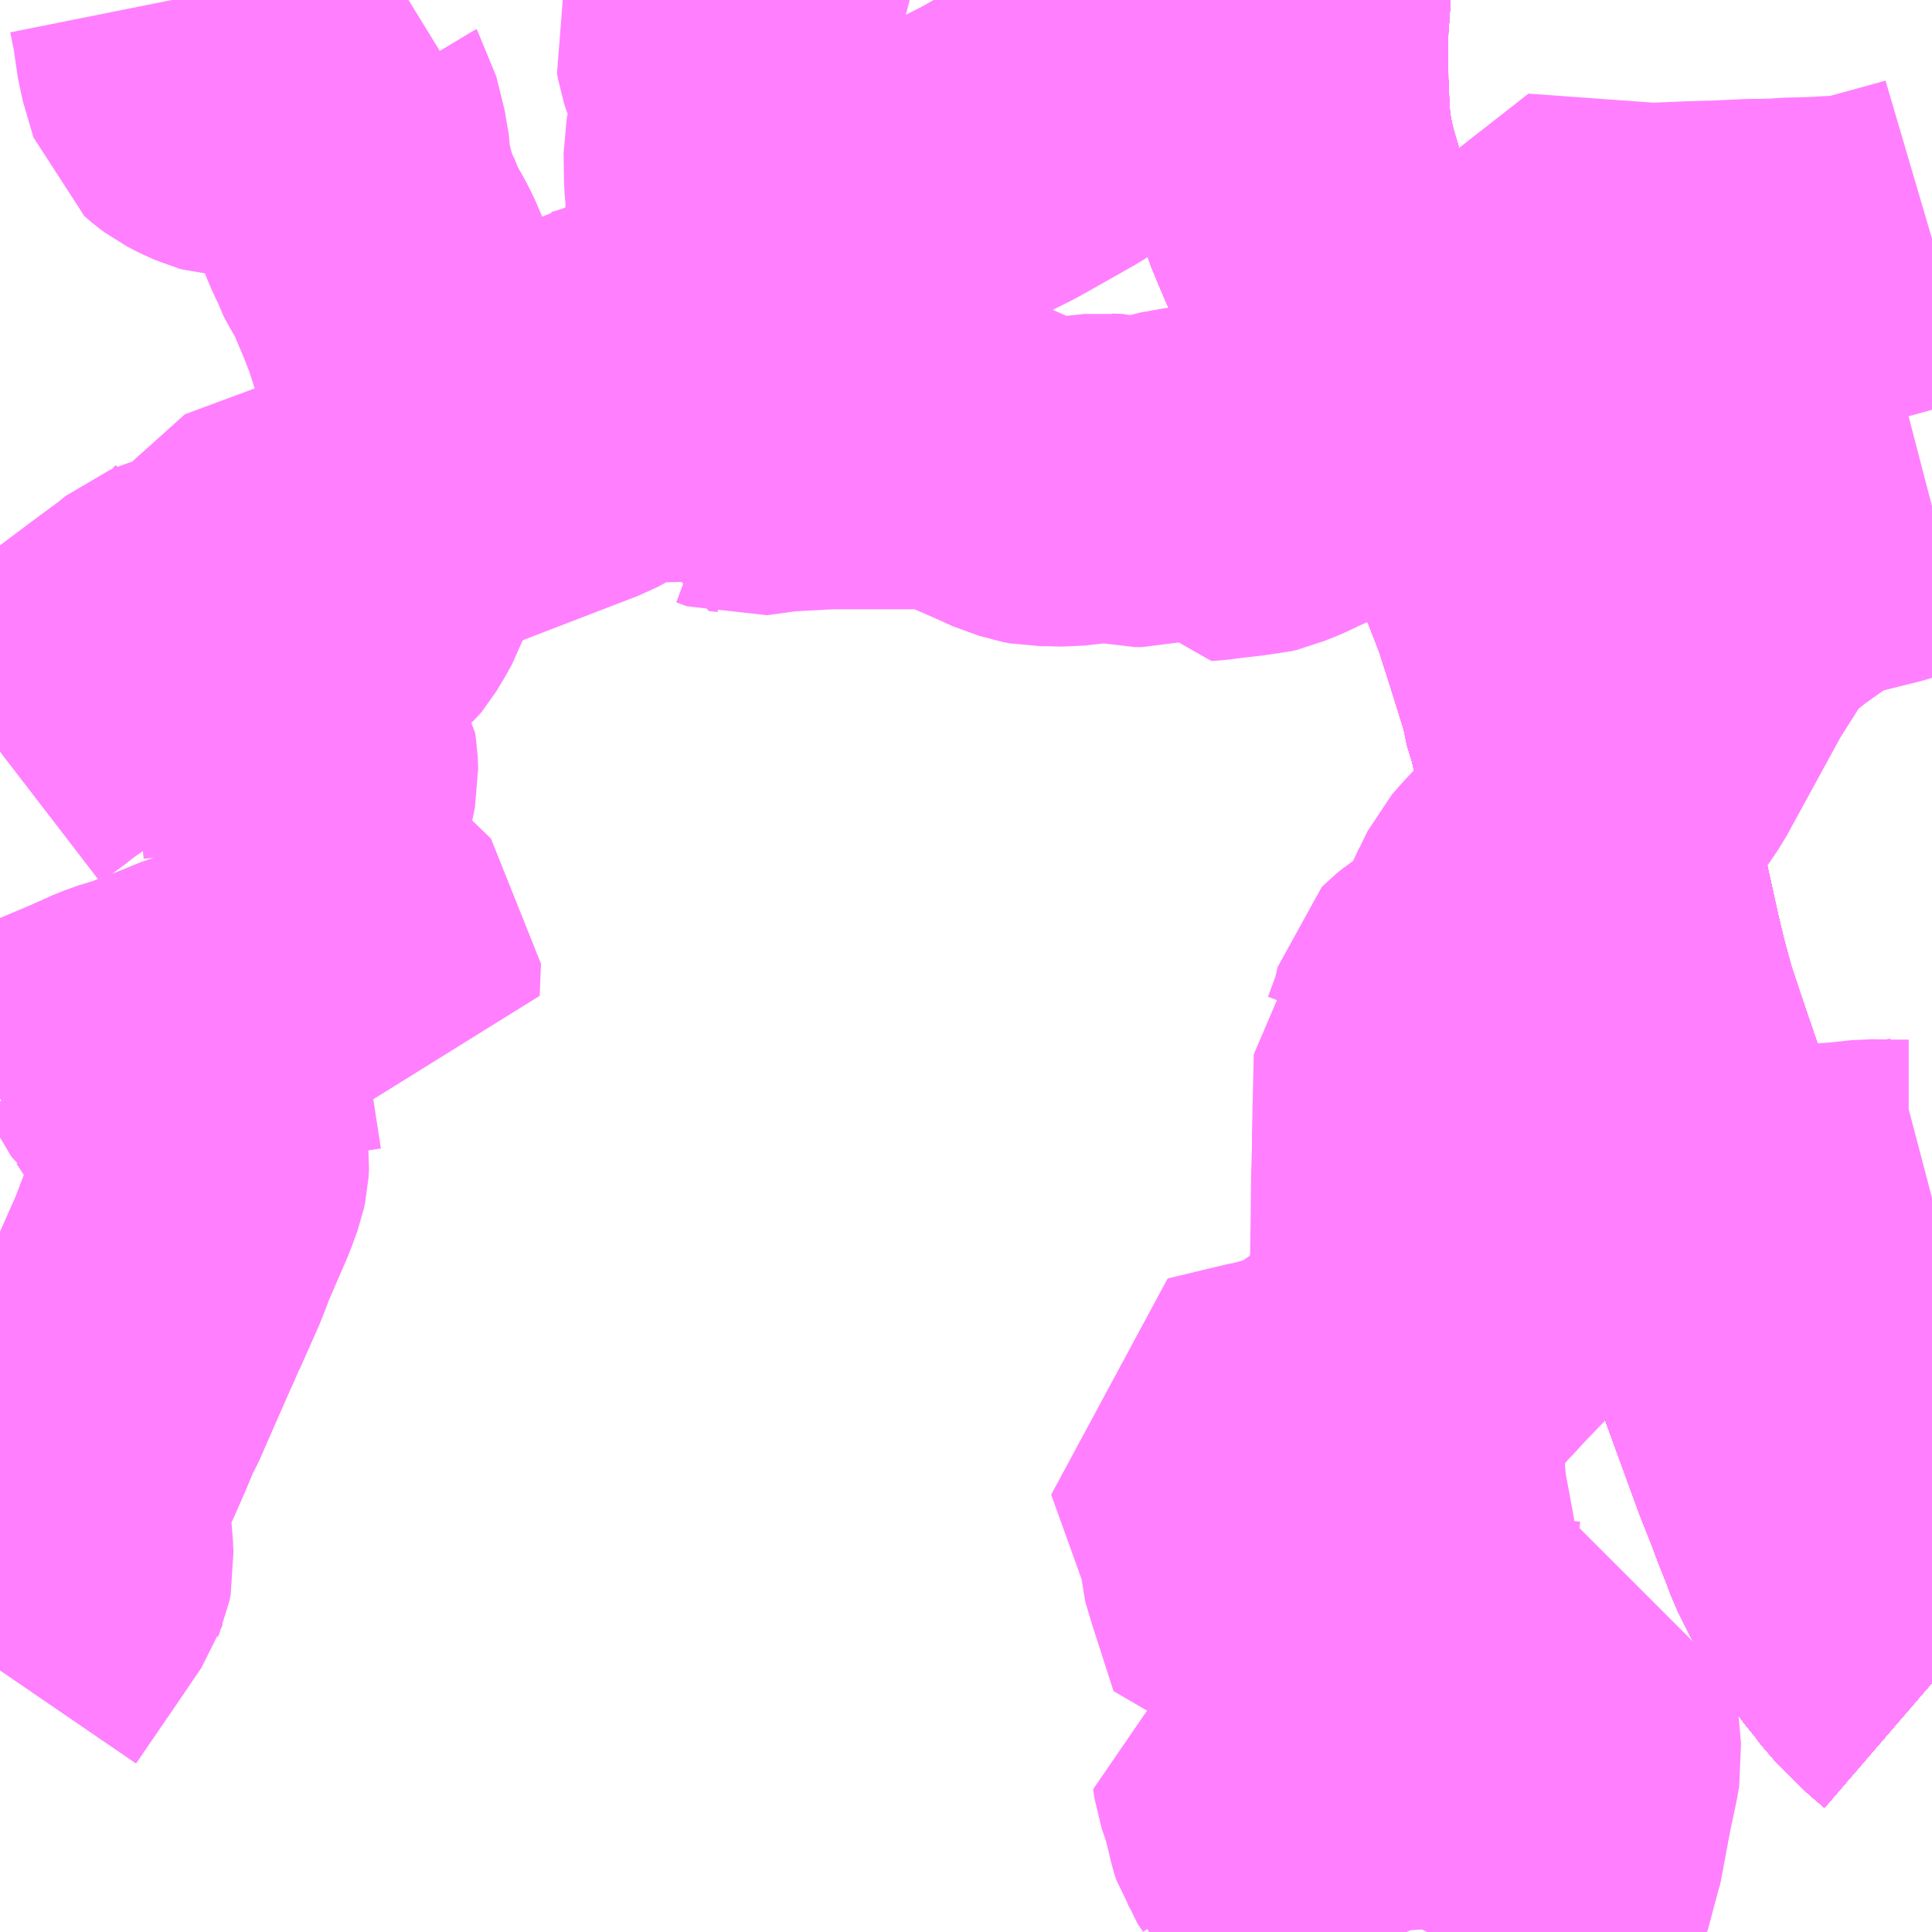 <?xml version="1.0" encoding="UTF-8"?>
<svg  xmlns="http://www.w3.org/2000/svg" xmlns:xlink="http://www.w3.org/1999/xlink" xmlns:go="http://purl.org/svgmap/profile" property="N07_001,N07_002,N07_003,N07_004,N07_005,N07_006,N07_007" viewBox="13790.039 -3621.094 4.395 4.395" go:dataArea="13790.0390625 -3621.09375 4.39453125 4.39453125" >
<globalCoordinateSystem srsName="http://purl.org/crs/84" transform="matrix(100.0,0.0,0.0,-100.0,0.0,0.0)" />
<defs>
 <g id="p0" >
  <circle cx="0.0" cy="0.0" r="3" stroke="green" stroke-width="0.75" vector-effect="non-scaling-stroke" />
 </g>
</defs>
<g fill="none" fill-rule="evenodd" stroke="#FF00FF" stroke-width="0.75" opacity="0.5" vector-effect="non-scaling-stroke" stroke-linejoin="bevel" >
<path content="1,京王バス南（株）,新宿～白馬線,2.0,2.0,2.0," xlink:title="1" d="M13794.434,-3617.266L13794.398,-3617.297L13794.346,-3617.349L13794.329,-3617.372L13794.299,-3617.409L13794.269,-3617.452L13794.245,-3617.492L13794.218,-3617.543L13794.191,-3617.597L13794.182,-3617.622L13794.161,-3617.674L13794.146,-3617.715L13794.12,-3617.784L13794.049,-3617.975L13793.984,-3618.152L13793.923,-3618.32L13793.859,-3618.492L13793.833,-3618.559L13793.826,-3618.579L13793.81,-3618.623L13793.81,-3618.624L13793.781,-3618.709L13793.755,-3618.788L13793.734,-3618.864L13793.719,-3618.927L13793.693,-3619.045L13793.684,-3619.092L13793.677,-3619.144L13793.672,-3619.177L13793.667,-3619.206L13793.662,-3619.237L13793.652,-3619.3L13793.635,-3619.375L13793.621,-3619.423L13793.618,-3619.442L13793.614,-3619.457L13793.607,-3619.474L13793.596,-3619.528L13793.575,-3619.595L13793.556,-3619.656L13793.53,-3619.737L13793.507,-3619.796L13793.478,-3619.872L13793.453,-3619.929L13793.423,-3619.991L13793.391,-3620.054L13793.371,-3620.091L13793.347,-3620.126L13793.311,-3620.178L13793.278,-3620.225L13793.234,-3620.281L13793.23,-3620.286L13793.192,-3620.33L13793.163,-3620.366L13793.123,-3620.415L13793.089,-3620.462L13793.069,-3620.496L13793.051,-3620.524L13793.038,-3620.551L13793.02,-3620.593L13793.004,-3620.632L13792.983,-3620.703L13792.981,-3620.711L13792.971,-3620.755L13792.966,-3620.791L13792.962,-3620.831L13792.958,-3620.938L13792.958,-3621.015L13792.963,-3621.09L13792.963,-3621.094"/>
<path content="1,京王バス南（株）,新宿～飛騨高山線,3.0,3.0,3.0," xlink:title="1" d="M13794.434,-3617.266L13794.398,-3617.297L13794.346,-3617.349L13794.329,-3617.372L13794.299,-3617.409L13794.269,-3617.452L13794.245,-3617.492L13794.218,-3617.543L13794.191,-3617.597L13794.182,-3617.622L13794.161,-3617.674L13794.146,-3617.715L13794.12,-3617.784L13794.049,-3617.975L13793.984,-3618.152L13793.923,-3618.32L13793.859,-3618.492L13793.833,-3618.559L13793.826,-3618.579L13793.81,-3618.623L13793.81,-3618.624L13793.781,-3618.709L13793.755,-3618.788L13793.734,-3618.864L13793.719,-3618.927L13793.693,-3619.045L13793.684,-3619.092L13793.677,-3619.144L13793.672,-3619.177L13793.667,-3619.206L13793.662,-3619.237L13793.652,-3619.3L13793.635,-3619.375L13793.621,-3619.423L13793.618,-3619.442L13793.614,-3619.457L13793.607,-3619.474L13793.596,-3619.528L13793.575,-3619.595L13793.556,-3619.656L13793.53,-3619.737L13793.507,-3619.796L13793.478,-3619.872L13793.453,-3619.929L13793.423,-3619.991L13793.391,-3620.054L13793.371,-3620.091L13793.347,-3620.126L13793.311,-3620.178L13793.278,-3620.225L13793.234,-3620.281L13793.23,-3620.286L13793.192,-3620.33L13793.163,-3620.366L13793.123,-3620.415L13793.089,-3620.462L13793.069,-3620.496L13793.051,-3620.524L13793.038,-3620.551L13793.02,-3620.593L13793.004,-3620.632L13792.983,-3620.703L13792.981,-3620.711L13792.971,-3620.755L13792.966,-3620.791L13792.962,-3620.831L13792.958,-3620.938L13792.958,-3621.015L13792.963,-3621.09L13792.963,-3621.094"/>
<path content="1,信南交通（株）,長野線,9.0,9.0,9.0," xlink:title="1" d="M13792.963,-3621.094L13792.963,-3621.09L13792.957,-3621.015L13792.957,-3620.938L13792.962,-3620.83L13792.965,-3620.791L13792.971,-3620.755L13792.981,-3620.71L13792.983,-3620.703L13793.004,-3620.632L13793.02,-3620.593L13793.038,-3620.551L13793.051,-3620.523L13793.069,-3620.496L13793.089,-3620.462L13793.123,-3620.415L13793.163,-3620.366L13793.192,-3620.33L13793.23,-3620.286L13793.234,-3620.281L13793.278,-3620.225L13793.312,-3620.178L13793.347,-3620.126L13793.371,-3620.091L13793.391,-3620.054L13793.423,-3619.991L13793.453,-3619.929L13793.478,-3619.871L13793.507,-3619.796L13793.53,-3619.737L13793.556,-3619.656L13793.575,-3619.595L13793.596,-3619.528L13793.607,-3619.474L13793.614,-3619.457L13793.618,-3619.442L13793.621,-3619.423L13793.635,-3619.374L13793.652,-3619.299L13793.662,-3619.237L13793.667,-3619.206L13793.672,-3619.177L13793.677,-3619.144L13793.684,-3619.092L13793.693,-3619.044L13793.719,-3618.927L13793.734,-3618.864L13793.755,-3618.787L13793.781,-3618.709L13793.81,-3618.624L13793.81,-3618.623L13793.826,-3618.579L13793.833,-3618.559L13793.859,-3618.492L13793.923,-3618.32L13793.984,-3618.151L13794.049,-3617.975L13794.119,-3617.783L13794.146,-3617.715L13794.161,-3617.675L13794.182,-3617.622L13794.191,-3617.597L13794.218,-3617.543L13794.245,-3617.492L13794.269,-3617.452L13794.299,-3617.409L13794.329,-3617.372L13794.346,-3617.349L13794.398,-3617.297L13794.434,-3617.266"/>
<path content="1,千曲バス（株）,軽井沢・佐久・小諸・上田～京都・大阪,1.0,1.0,1.0," xlink:title="1" d="M13794.434,-3617.266L13794.398,-3617.297L13794.346,-3617.349L13794.329,-3617.372L13794.299,-3617.409L13794.269,-3617.452L13794.245,-3617.492L13794.218,-3617.543L13794.191,-3617.597L13794.182,-3617.622L13794.161,-3617.675L13794.146,-3617.715L13794.119,-3617.783L13794.049,-3617.975L13793.984,-3618.151L13793.923,-3618.32L13793.859,-3618.492L13793.833,-3618.559L13793.826,-3618.579L13793.81,-3618.623L13793.81,-3618.624L13793.781,-3618.709L13793.755,-3618.787L13793.734,-3618.864L13793.719,-3618.927L13793.693,-3619.044L13793.684,-3619.092L13793.677,-3619.144L13793.672,-3619.177L13793.667,-3619.206L13793.662,-3619.237L13793.652,-3619.299L13793.635,-3619.374L13793.621,-3619.423L13793.618,-3619.442L13793.614,-3619.457L13793.607,-3619.474L13793.596,-3619.528L13793.575,-3619.595L13793.556,-3619.656L13793.53,-3619.737L13793.507,-3619.796L13793.478,-3619.871L13793.453,-3619.929L13793.423,-3619.991L13793.391,-3620.054L13793.371,-3620.091L13793.347,-3620.126L13793.312,-3620.178L13793.278,-3620.225L13793.234,-3620.281L13793.23,-3620.286L13793.192,-3620.33L13793.163,-3620.366L13793.123,-3620.415L13793.089,-3620.462L13793.069,-3620.496L13793.051,-3620.523L13793.038,-3620.551L13793.02,-3620.593L13793.004,-3620.632L13792.983,-3620.703L13792.981,-3620.71L13792.971,-3620.755L13792.965,-3620.791L13792.962,-3620.83L13792.957,-3620.938L13792.957,-3621.015L13792.963,-3621.09L13792.963,-3621.094"/>
<path content="1,南海バス（株）,大阪（なんば）・京都⇔長野・湯田中（志賀）,1.0,1.0,1.0," xlink:title="1" d="M13794.434,-3617.266L13794.398,-3617.297L13794.346,-3617.349L13794.329,-3617.372L13794.299,-3617.409L13794.269,-3617.452L13794.245,-3617.492L13794.218,-3617.543L13794.191,-3617.597L13794.182,-3617.622L13794.161,-3617.675L13794.146,-3617.715L13794.119,-3617.783L13794.049,-3617.975L13793.984,-3618.151L13793.923,-3618.32L13793.859,-3618.492L13793.833,-3618.559L13793.826,-3618.579L13793.81,-3618.623L13793.81,-3618.624L13793.781,-3618.709L13793.755,-3618.787L13793.734,-3618.864L13793.719,-3618.927L13793.693,-3619.044L13793.684,-3619.092L13793.677,-3619.144L13793.672,-3619.177L13793.667,-3619.206L13793.662,-3619.237L13793.652,-3619.299L13793.635,-3619.374L13793.621,-3619.423L13793.618,-3619.442L13793.614,-3619.457L13793.607,-3619.474L13793.596,-3619.528L13793.575,-3619.595L13793.556,-3619.656L13793.53,-3619.737L13793.507,-3619.796L13793.478,-3619.871L13793.453,-3619.929L13793.423,-3619.991L13793.391,-3620.054L13793.371,-3620.091L13793.347,-3620.126L13793.312,-3620.178L13793.278,-3620.225L13793.234,-3620.281L13793.23,-3620.286L13793.192,-3620.33L13793.163,-3620.366L13793.123,-3620.415L13793.089,-3620.462L13793.069,-3620.496L13793.051,-3620.523L13793.038,-3620.551L13793.02,-3620.593L13793.004,-3620.632L13792.983,-3620.703L13792.981,-3620.71L13792.971,-3620.755L13792.965,-3620.791L13792.962,-3620.83L13792.957,-3620.938L13792.957,-3621.015L13792.963,-3621.09L13792.963,-3621.094"/>
<path content="1,名鉄バス（株）,名古屋～新潟,2.0,2.0,2.0," xlink:title="1" d="M13794.434,-3617.266L13794.398,-3617.297L13794.346,-3617.349L13794.329,-3617.372L13794.299,-3617.409L13794.269,-3617.452L13794.245,-3617.492L13794.218,-3617.543L13794.191,-3617.597L13794.182,-3617.622L13794.161,-3617.675L13794.146,-3617.715L13794.119,-3617.783L13794.049,-3617.975L13793.984,-3618.151L13793.923,-3618.32L13793.859,-3618.492L13793.833,-3618.559L13793.826,-3618.579L13793.81,-3618.623L13793.81,-3618.624L13793.781,-3618.709L13793.755,-3618.787L13793.734,-3618.864L13793.719,-3618.927L13793.693,-3619.044L13793.684,-3619.092L13793.677,-3619.144L13793.672,-3619.177L13793.667,-3619.206L13793.662,-3619.237L13793.652,-3619.299L13793.635,-3619.374L13793.621,-3619.423L13793.618,-3619.442L13793.614,-3619.457L13793.607,-3619.474L13793.596,-3619.528L13793.575,-3619.595L13793.556,-3619.656L13793.53,-3619.737L13793.507,-3619.796L13793.478,-3619.871L13793.453,-3619.929L13793.423,-3619.991L13793.391,-3620.054L13793.371,-3620.091L13793.347,-3620.126L13793.312,-3620.178L13793.278,-3620.225L13793.234,-3620.281L13793.23,-3620.286L13793.192,-3620.33L13793.163,-3620.366L13793.123,-3620.415L13793.089,-3620.462L13793.069,-3620.496L13793.051,-3620.523L13793.038,-3620.551L13793.02,-3620.593L13793.004,-3620.632L13792.983,-3620.703L13792.981,-3620.71L13792.971,-3620.755L13792.965,-3620.791L13792.962,-3620.83L13792.957,-3620.938L13792.957,-3621.015L13792.963,-3621.09L13792.963,-3621.094"/>
<path content="1,名鉄バス（株）,名古屋～松本,6.0,6.0,6.0," xlink:title="1" d="M13794.434,-3617.266L13794.398,-3617.297L13794.346,-3617.349L13794.329,-3617.372L13794.299,-3617.409L13794.269,-3617.452L13794.245,-3617.492L13794.218,-3617.543L13794.191,-3617.597L13794.182,-3617.622L13794.161,-3617.675L13794.146,-3617.715L13794.119,-3617.783L13794.049,-3617.975L13793.984,-3618.151L13793.923,-3618.32L13793.859,-3618.492L13793.833,-3618.559L13793.826,-3618.579L13793.81,-3618.623L13793.81,-3618.624L13793.781,-3618.709L13793.755,-3618.787L13793.734,-3618.864L13793.719,-3618.927L13793.693,-3619.044L13793.684,-3619.092L13793.677,-3619.144L13793.672,-3619.177L13793.667,-3619.206L13793.662,-3619.237L13793.652,-3619.299L13793.635,-3619.374L13793.621,-3619.423L13793.618,-3619.442L13793.614,-3619.457L13793.607,-3619.474L13793.596,-3619.528L13793.575,-3619.595L13793.556,-3619.656L13793.53,-3619.737L13793.507,-3619.796L13793.478,-3619.871L13793.453,-3619.929L13793.423,-3619.991L13793.391,-3620.054L13793.371,-3620.091L13793.347,-3620.126L13793.312,-3620.178L13793.278,-3620.225L13793.234,-3620.281L13793.23,-3620.286L13793.192,-3620.33L13793.163,-3620.366L13793.123,-3620.415L13793.089,-3620.462L13793.069,-3620.496L13793.051,-3620.523L13793.038,-3620.551L13793.02,-3620.593L13793.004,-3620.632L13792.983,-3620.703L13792.981,-3620.71L13792.971,-3620.755L13792.965,-3620.791L13792.962,-3620.83L13792.957,-3620.938L13792.957,-3621.015L13792.963,-3621.09L13792.963,-3621.094"/>
<path content="1,名鉄バス（株）,名古屋～長野,4.0,4.0,4.0," xlink:title="1" d="M13794.434,-3617.266L13794.398,-3617.297L13794.346,-3617.349L13794.329,-3617.372L13794.299,-3617.409L13794.269,-3617.452L13794.245,-3617.492L13794.218,-3617.543L13794.191,-3617.597L13794.182,-3617.622L13794.161,-3617.675L13794.146,-3617.715L13794.119,-3617.783L13794.049,-3617.975L13793.984,-3618.151L13793.923,-3618.32L13793.859,-3618.492L13793.833,-3618.559L13793.826,-3618.579L13793.81,-3618.623L13793.81,-3618.624L13793.781,-3618.709L13793.755,-3618.787L13793.734,-3618.864L13793.719,-3618.927L13793.693,-3619.044L13793.684,-3619.092L13793.677,-3619.144L13793.672,-3619.177L13793.667,-3619.206L13793.662,-3619.237L13793.652,-3619.299L13793.635,-3619.374L13793.621,-3619.423L13793.618,-3619.442L13793.614,-3619.457L13793.607,-3619.474L13793.596,-3619.528L13793.575,-3619.595L13793.556,-3619.656L13793.53,-3619.737L13793.507,-3619.796L13793.478,-3619.871L13793.453,-3619.929L13793.423,-3619.991L13793.391,-3620.054L13793.371,-3620.091L13793.347,-3620.126L13793.312,-3620.178L13793.278,-3620.225L13793.234,-3620.281L13793.23,-3620.286L13793.192,-3620.33L13793.163,-3620.366L13793.123,-3620.415L13793.089,-3620.462L13793.069,-3620.496L13793.051,-3620.523L13793.038,-3620.551L13793.02,-3620.593L13793.004,-3620.632L13792.983,-3620.703L13792.981,-3620.71L13792.971,-3620.755L13792.965,-3620.791L13792.962,-3620.83L13792.957,-3620.938L13792.957,-3621.015L13792.963,-3621.09L13792.963,-3621.094"/>
<path content="1,川中島バス（株）,特急みすずハイウェイバス,8.0,8.0,8.0," xlink:title="1" d="M13792.963,-3621.094L13792.963,-3621.09L13792.957,-3621.015L13792.957,-3620.938L13792.962,-3620.83L13792.965,-3620.791L13792.971,-3620.755L13792.981,-3620.71L13792.983,-3620.703L13793.004,-3620.632L13793.02,-3620.593L13793.038,-3620.551L13793.051,-3620.523L13793.069,-3620.496L13793.089,-3620.462L13793.123,-3620.415L13793.163,-3620.366L13793.192,-3620.33L13793.23,-3620.286L13793.234,-3620.281L13793.278,-3620.225L13793.312,-3620.178L13793.347,-3620.126L13793.371,-3620.091L13793.391,-3620.054L13793.423,-3619.991L13793.453,-3619.929L13793.478,-3619.871L13793.507,-3619.796L13793.53,-3619.737L13793.556,-3619.656L13793.575,-3619.595L13793.596,-3619.528L13793.607,-3619.474L13793.614,-3619.457L13793.618,-3619.442L13793.621,-3619.423L13793.635,-3619.374L13793.652,-3619.299L13793.662,-3619.237L13793.667,-3619.206L13793.672,-3619.177L13793.677,-3619.144L13793.684,-3619.092L13793.693,-3619.044L13793.719,-3618.927L13793.734,-3618.864L13793.755,-3618.787L13793.781,-3618.709L13793.81,-3618.624L13793.81,-3618.623L13793.826,-3618.579L13793.833,-3618.559L13793.859,-3618.492L13793.923,-3618.32L13793.984,-3618.151L13794.049,-3617.975L13794.119,-3617.783L13794.146,-3617.715L13794.161,-3617.675L13794.182,-3617.622L13794.191,-3617.597L13794.218,-3617.543L13794.245,-3617.492L13794.269,-3617.452L13794.299,-3617.409L13794.329,-3617.372L13794.346,-3617.349L13794.398,-3617.297L13794.434,-3617.266"/>
<path content="1,川中島バス（株）,特急白馬～新宿線,2.0,2.0,2.0," xlink:title="1" d="M13792.963,-3621.094L13792.963,-3621.09L13792.957,-3621.015L13792.957,-3620.938L13792.962,-3620.83L13792.965,-3620.791L13792.971,-3620.755L13792.981,-3620.71L13792.983,-3620.703L13793.004,-3620.632L13793.02,-3620.593L13793.038,-3620.551L13793.051,-3620.523L13793.069,-3620.496L13793.089,-3620.462L13793.123,-3620.415L13793.163,-3620.366L13793.192,-3620.33L13793.23,-3620.286L13793.234,-3620.281L13793.278,-3620.225L13793.312,-3620.178L13793.347,-3620.126L13793.371,-3620.091L13793.391,-3620.054L13793.423,-3619.991L13793.453,-3619.929L13793.478,-3619.871L13793.507,-3619.796L13793.53,-3619.737L13793.556,-3619.656L13793.575,-3619.595L13793.596,-3619.528L13793.607,-3619.474L13793.614,-3619.457L13793.618,-3619.442L13793.621,-3619.423L13793.635,-3619.374L13793.652,-3619.299L13793.662,-3619.237L13793.667,-3619.206L13793.672,-3619.177L13793.677,-3619.144L13793.684,-3619.092L13793.693,-3619.044L13793.719,-3618.927L13793.734,-3618.864L13793.755,-3618.787L13793.781,-3618.709L13793.81,-3618.624L13793.81,-3618.623L13793.826,-3618.579L13793.833,-3618.559L13793.859,-3618.492L13793.923,-3618.32L13793.984,-3618.151L13794.049,-3617.975L13794.119,-3617.783L13794.146,-3617.715L13794.161,-3617.675L13794.182,-3617.622L13794.191,-3617.597L13794.218,-3617.543L13794.245,-3617.492L13794.269,-3617.452L13794.299,-3617.409L13794.329,-3617.372L13794.346,-3617.349L13794.398,-3617.297L13794.434,-3617.266"/>
<path content="1,川中島バス（株）,特急長野・松本～名古屋線,2.0,2.0,2.0," xlink:title="1" d="M13794.434,-3617.266L13794.398,-3617.297L13794.346,-3617.349L13794.329,-3617.372L13794.299,-3617.409L13794.269,-3617.452L13794.245,-3617.492L13794.218,-3617.543L13794.191,-3617.597L13794.182,-3617.622L13794.161,-3617.675L13794.146,-3617.715L13794.119,-3617.783L13794.049,-3617.975L13793.984,-3618.151L13793.923,-3618.32L13793.859,-3618.492L13793.833,-3618.559L13793.826,-3618.579L13793.81,-3618.623L13793.81,-3618.624L13793.781,-3618.709L13793.755,-3618.787L13793.734,-3618.864L13793.719,-3618.927L13793.693,-3619.044L13793.684,-3619.092L13793.677,-3619.144L13793.672,-3619.177L13793.667,-3619.206L13793.662,-3619.237L13793.652,-3619.299L13793.635,-3619.374L13793.621,-3619.423L13793.618,-3619.442L13793.614,-3619.457L13793.607,-3619.474L13793.596,-3619.528L13793.575,-3619.595L13793.556,-3619.656L13793.53,-3619.737L13793.507,-3619.796L13793.478,-3619.871L13793.453,-3619.929L13793.423,-3619.991L13793.391,-3620.054L13793.371,-3620.091L13793.347,-3620.126L13793.312,-3620.178L13793.278,-3620.225L13793.234,-3620.281L13793.23,-3620.286L13793.192,-3620.33L13793.163,-3620.366L13793.123,-3620.415L13793.089,-3620.462L13793.069,-3620.496L13793.051,-3620.523L13793.038,-3620.551L13793.02,-3620.593L13793.004,-3620.632L13792.983,-3620.703L13792.981,-3620.71L13792.971,-3620.755L13792.965,-3620.791L13792.962,-3620.83L13792.957,-3620.938L13792.957,-3621.015L13792.963,-3621.09L13792.963,-3621.094"/>
<path content="1,川中島バス（株）,特急長野～京都・大阪線,2.0,2.0,2.0," xlink:title="1" d="M13794.434,-3617.266L13794.398,-3617.297L13794.346,-3617.349L13794.329,-3617.372L13794.299,-3617.409L13794.269,-3617.452L13794.245,-3617.492L13794.218,-3617.543L13794.191,-3617.597L13794.182,-3617.622L13794.161,-3617.675L13794.146,-3617.715L13794.119,-3617.783L13794.049,-3617.975L13793.984,-3618.151L13793.923,-3618.32L13793.859,-3618.492L13793.833,-3618.559L13793.826,-3618.579L13793.81,-3618.623L13793.81,-3618.624L13793.781,-3618.709L13793.755,-3618.787L13793.734,-3618.864L13793.719,-3618.927L13793.693,-3619.044L13793.684,-3619.092L13793.677,-3619.144L13793.672,-3619.177L13793.667,-3619.206L13793.662,-3619.237L13793.652,-3619.299L13793.635,-3619.374L13793.621,-3619.423L13793.618,-3619.442L13793.614,-3619.457L13793.607,-3619.474L13793.596,-3619.528L13793.575,-3619.595L13793.556,-3619.656L13793.53,-3619.737L13793.507,-3619.796L13793.478,-3619.871L13793.453,-3619.929L13793.423,-3619.991L13793.391,-3620.054L13793.371,-3620.091L13793.347,-3620.126L13793.312,-3620.178L13793.278,-3620.225L13793.234,-3620.281L13793.23,-3620.286L13793.192,-3620.33L13793.163,-3620.366L13793.123,-3620.415L13793.089,-3620.462L13793.069,-3620.496L13793.051,-3620.523L13793.038,-3620.551L13793.02,-3620.593L13793.004,-3620.632L13792.983,-3620.703L13792.981,-3620.71L13792.971,-3620.755L13792.965,-3620.791L13792.962,-3620.83L13792.957,-3620.938L13792.957,-3621.015L13792.963,-3621.09L13792.963,-3621.094"/>
<path content="1,新潟交通（株）・名鉄バス（株）,名古屋高速バス,2.0,2.0,2.0," xlink:title="1" d="M13794.434,-3617.266L13794.398,-3617.297L13794.346,-3617.349L13794.329,-3617.372L13794.299,-3617.409L13794.269,-3617.452L13794.245,-3617.492L13794.218,-3617.543L13794.191,-3617.597L13794.182,-3617.622L13794.161,-3617.675L13794.146,-3617.715L13794.119,-3617.783L13794.049,-3617.975L13793.984,-3618.151L13793.923,-3618.32L13793.859,-3618.492L13793.833,-3618.559L13793.826,-3618.579L13793.81,-3618.623L13793.81,-3618.624L13793.781,-3618.709L13793.755,-3618.787L13793.734,-3618.864L13793.719,-3618.927L13793.693,-3619.044L13793.684,-3619.092L13793.677,-3619.144L13793.672,-3619.177L13793.667,-3619.206L13793.662,-3619.237L13793.652,-3619.299L13793.635,-3619.374L13793.621,-3619.423L13793.618,-3619.442L13793.614,-3619.457L13793.607,-3619.474L13793.596,-3619.528L13793.575,-3619.595L13793.556,-3619.656L13793.53,-3619.737L13793.507,-3619.796L13793.478,-3619.871L13793.453,-3619.929L13793.423,-3619.991L13793.391,-3620.054L13793.371,-3620.091L13793.347,-3620.126L13793.312,-3620.178L13793.278,-3620.225L13793.234,-3620.281L13793.23,-3620.286L13793.192,-3620.33L13793.163,-3620.366L13793.123,-3620.415L13793.089,-3620.462L13793.069,-3620.496L13793.051,-3620.523L13793.038,-3620.551L13793.02,-3620.593L13793.004,-3620.632L13792.983,-3620.703L13792.981,-3620.71L13792.971,-3620.755L13792.965,-3620.791L13792.962,-3620.83L13792.957,-3620.938L13792.957,-3621.015L13792.963,-3621.09L13792.963,-3621.094"/>
<path content="1,松本電気鉄道（株）,大久保工場団地線,2.0,0.0,0.0," xlink:title="1" d="M13793.445,-3620.253L13793.489,-3620.507L13793.793,-3620.485L13793.798,-3620.485L13793.893,-3620.489L13793.907,-3620.489L13793.922,-3620.49L13793.939,-3620.49L13794.023,-3620.494L13794.045,-3620.494L13794.084,-3620.495L13794.111,-3620.497L13794.181,-3620.499L13794.211,-3620.501L13794.245,-3620.501L13794.257,-3620.502L13794.417,-3620.546L13794.434,-3620.551"/>
<path content="1,松本電気鉄道（株）,山形線,16.0,12.0,12.0," xlink:title="1" d="M13790.039,-3619.384L13790.052,-3619.394L13790.099,-3619.428L13790.106,-3619.434L13790.126,-3619.449L13790.146,-3619.463L13790.168,-3619.481L13790.194,-3619.502L13790.204,-3619.507L13790.23,-3619.528L13790.342,-3619.612L13790.403,-3619.657L13790.426,-3619.676L13790.449,-3619.685L13790.496,-3619.7L13790.504,-3619.704L13790.512,-3619.711L13790.552,-3619.752L13790.585,-3619.79L13790.59,-3619.8L13791.014,-3619.957L13791.357,-3620.089L13791.431,-3620.128L13791.453,-3620.138L13791.477,-3620.142L13791.489,-3620.143L13791.575,-3620.145L13791.68,-3620.148L13791.726,-3620.15L13791.737,-3620.153L13791.755,-3620.16L13791.765,-3620.167L13791.779,-3620.182L13791.794,-3620.207L13791.828,-3620.271L13791.847,-3620.309L13791.886,-3620.376L13791.904,-3620.404L13791.913,-3620.416L13791.979,-3620.493L13792.016,-3620.558L13792.03,-3620.58L13792.046,-3620.6L13792.05,-3620.606L13792.065,-3620.619L13792.094,-3620.638L13792.095,-3620.638L13792.116,-3620.65L13792.127,-3620.655L13792.144,-3620.663L13792.158,-3620.67L13792.311,-3620.747L13792.435,-3620.817L13792.475,-3620.843L13792.623,-3620.981L13792.738,-3621.089L13792.743,-3621.094"/>
<path content="1,松本電気鉄道（株）,特急みすずハイウェイバス,12.1,12.0,12.0," xlink:title="1" d="M13792.963,-3621.094L13792.963,-3621.09L13792.957,-3621.015L13792.957,-3620.938L13792.962,-3620.83L13792.965,-3620.791L13792.971,-3620.755L13792.981,-3620.71L13792.983,-3620.703L13793.004,-3620.632L13793.02,-3620.593L13793.038,-3620.551L13793.051,-3620.523L13793.069,-3620.496L13793.089,-3620.462L13793.123,-3620.415L13793.163,-3620.366L13793.192,-3620.33L13793.23,-3620.286L13793.234,-3620.281L13793.278,-3620.225L13793.312,-3620.178L13793.347,-3620.126L13793.371,-3620.091L13793.391,-3620.054L13793.423,-3619.991L13793.453,-3619.929L13793.478,-3619.871L13793.507,-3619.796L13793.53,-3619.737L13793.556,-3619.656L13793.575,-3619.595L13793.596,-3619.528L13793.607,-3619.474L13793.614,-3619.457L13793.618,-3619.442L13793.621,-3619.423L13793.635,-3619.374L13793.652,-3619.299L13793.662,-3619.237L13793.667,-3619.206L13793.672,-3619.177L13793.677,-3619.144L13793.684,-3619.092L13793.693,-3619.044L13793.719,-3618.927L13793.734,-3618.864L13793.755,-3618.787L13793.781,-3618.709L13793.81,-3618.624L13793.81,-3618.623L13793.826,-3618.579L13793.833,-3618.559L13793.859,-3618.492L13793.923,-3618.32L13793.984,-3618.151L13794.049,-3617.975L13794.119,-3617.783L13794.146,-3617.715L13794.161,-3617.675L13794.182,-3617.622L13794.191,-3617.597L13794.218,-3617.543L13794.245,-3617.492L13794.269,-3617.452L13794.299,-3617.409L13794.329,-3617.372L13794.346,-3617.349L13794.398,-3617.297L13794.434,-3617.266"/>
<path content="1,松本電気鉄道（株）,特急松本名古屋線,6.0,6.0,6.0," xlink:title="1" d="M13794.434,-3617.266L13794.398,-3617.297L13794.346,-3617.349L13794.329,-3617.372L13794.299,-3617.409L13794.269,-3617.452L13794.245,-3617.492L13794.218,-3617.543L13794.191,-3617.597L13794.182,-3617.622L13794.161,-3617.675L13794.146,-3617.715L13794.119,-3617.783L13794.049,-3617.975L13793.984,-3618.151L13793.923,-3618.32L13793.859,-3618.492L13793.833,-3618.559L13793.826,-3618.579L13793.81,-3618.623L13793.81,-3618.624L13793.781,-3618.709L13793.755,-3618.787L13793.734,-3618.864L13793.719,-3618.927L13793.693,-3619.044L13793.684,-3619.092L13793.677,-3619.144L13793.672,-3619.177L13793.667,-3619.206L13793.662,-3619.237L13793.652,-3619.299L13793.635,-3619.374L13793.621,-3619.423L13793.618,-3619.442L13793.614,-3619.457L13793.607,-3619.474L13793.596,-3619.528L13793.575,-3619.595L13793.556,-3619.656L13793.53,-3619.737L13793.507,-3619.796L13793.478,-3619.871L13793.453,-3619.929L13793.423,-3619.991L13793.391,-3620.054L13793.371,-3620.091L13793.347,-3620.126L13793.312,-3620.178L13793.278,-3620.225L13793.234,-3620.281L13793.23,-3620.286L13793.192,-3620.33L13793.163,-3620.366L13793.123,-3620.415L13793.089,-3620.462L13793.069,-3620.496L13793.051,-3620.523L13793.038,-3620.551L13793.02,-3620.593L13793.004,-3620.632L13792.983,-3620.703L13792.981,-3620.71L13792.971,-3620.755L13792.965,-3620.791L13792.962,-3620.83L13792.957,-3620.938L13792.957,-3621.015L13792.963,-3621.09L13792.963,-3621.094"/>
<path content="1,松本電気鉄道（株）,特急松本大阪線,2.0,2.0,2.0," xlink:title="1" d="M13794.434,-3617.266L13794.398,-3617.297L13794.346,-3617.349L13794.329,-3617.372L13794.299,-3617.409L13794.269,-3617.452L13794.245,-3617.492L13794.218,-3617.543L13794.191,-3617.597L13794.182,-3617.622L13794.161,-3617.675L13794.146,-3617.715L13794.119,-3617.783L13794.049,-3617.975L13793.984,-3618.151L13793.923,-3618.32L13793.859,-3618.492L13793.833,-3618.559L13793.826,-3618.579L13793.81,-3618.623L13793.81,-3618.624L13793.781,-3618.709L13793.755,-3618.787L13793.734,-3618.864L13793.719,-3618.927L13793.693,-3619.044L13793.684,-3619.092L13793.677,-3619.144L13793.672,-3619.177L13793.667,-3619.206L13793.662,-3619.237L13793.652,-3619.299L13793.635,-3619.374L13793.621,-3619.423L13793.618,-3619.442L13793.614,-3619.457L13793.607,-3619.474L13793.596,-3619.528L13793.575,-3619.595L13793.556,-3619.656L13793.53,-3619.737L13793.507,-3619.796L13793.478,-3619.871L13793.453,-3619.929L13793.423,-3619.991L13793.391,-3620.054L13793.371,-3620.091L13793.347,-3620.126L13793.312,-3620.178L13793.278,-3620.225L13793.234,-3620.281L13793.23,-3620.286L13793.192,-3620.33L13793.163,-3620.366L13793.123,-3620.415L13793.089,-3620.462L13793.069,-3620.496L13793.051,-3620.523L13793.038,-3620.551L13793.02,-3620.593L13793.004,-3620.632L13792.983,-3620.703L13792.981,-3620.71L13792.971,-3620.755L13792.965,-3620.791L13792.962,-3620.83L13792.957,-3620.938L13792.957,-3621.015L13792.963,-3621.09L13792.963,-3621.094"/>
<path content="1,松本電気鉄道（株）,特急松本新宿線,11.0,11.0,11.0," xlink:title="1" d="M13792.963,-3621.094L13792.963,-3621.09L13792.957,-3621.015L13792.957,-3620.938L13792.962,-3620.83L13792.965,-3620.791L13792.971,-3620.755L13792.981,-3620.71L13792.983,-3620.703L13793.004,-3620.632L13793.02,-3620.593L13793.038,-3620.551L13793.051,-3620.523L13793.069,-3620.496L13793.089,-3620.462L13793.123,-3620.415L13793.163,-3620.366L13793.192,-3620.33L13793.23,-3620.286L13793.234,-3620.281L13793.278,-3620.225L13793.312,-3620.178L13793.347,-3620.126L13793.371,-3620.091L13793.391,-3620.054L13793.423,-3619.991L13793.453,-3619.929L13793.478,-3619.871L13793.507,-3619.796L13793.53,-3619.737L13793.556,-3619.656L13793.575,-3619.595L13793.596,-3619.528L13793.607,-3619.474L13793.614,-3619.457L13793.618,-3619.442L13793.621,-3619.423L13793.635,-3619.374L13793.652,-3619.299L13793.662,-3619.237L13793.667,-3619.206L13793.672,-3619.177L13793.677,-3619.144L13793.684,-3619.092L13793.693,-3619.044L13793.719,-3618.927L13793.734,-3618.864L13793.755,-3618.787L13793.781,-3618.709L13793.81,-3618.624L13793.81,-3618.623L13793.826,-3618.579L13793.833,-3618.559L13793.859,-3618.492L13793.923,-3618.32L13793.984,-3618.151L13794.049,-3617.975L13794.119,-3617.783L13794.146,-3617.715L13794.161,-3617.675L13794.182,-3617.622L13794.191,-3617.597L13794.218,-3617.543L13794.245,-3617.492L13794.269,-3617.452L13794.299,-3617.409L13794.329,-3617.372L13794.346,-3617.349L13794.398,-3617.297L13794.434,-3617.266"/>
<path content="1,松本電気鉄道（株）,特急白馬新宿線,4.0,4.0,4.0," xlink:title="1" d="M13792.963,-3621.094L13792.963,-3621.09L13792.957,-3621.015L13792.957,-3620.938L13792.962,-3620.83L13792.965,-3620.791L13792.971,-3620.755L13792.981,-3620.71L13792.983,-3620.703L13793.004,-3620.632L13793.02,-3620.593L13793.038,-3620.551L13793.051,-3620.523L13793.069,-3620.496L13793.089,-3620.462L13793.123,-3620.415L13793.163,-3620.366L13793.192,-3620.33L13793.23,-3620.286L13793.234,-3620.281L13793.278,-3620.225L13793.312,-3620.178L13793.347,-3620.126L13793.371,-3620.091L13793.391,-3620.054L13793.423,-3619.991L13793.453,-3619.929L13793.478,-3619.871L13793.507,-3619.796L13793.53,-3619.737L13793.556,-3619.656L13793.575,-3619.595L13793.596,-3619.528L13793.607,-3619.474L13793.614,-3619.457L13793.618,-3619.442L13793.621,-3619.423L13793.635,-3619.374L13793.652,-3619.299L13793.662,-3619.237L13793.667,-3619.206L13793.672,-3619.177L13793.677,-3619.144L13793.684,-3619.092L13793.693,-3619.044L13793.719,-3618.927L13793.734,-3618.864L13793.755,-3618.787L13793.781,-3618.709L13793.81,-3618.624L13793.81,-3618.623L13793.826,-3618.579L13793.833,-3618.559L13793.859,-3618.492L13793.923,-3618.32L13793.984,-3618.151L13794.049,-3617.975L13794.119,-3617.783L13794.146,-3617.715L13794.161,-3617.675L13794.182,-3617.622L13794.191,-3617.597L13794.218,-3617.543L13794.245,-3617.492L13794.269,-3617.452L13794.299,-3617.409L13794.329,-3617.372L13794.346,-3617.349L13794.398,-3617.297L13794.434,-3617.266"/>
<path content="1,松本電気鉄道（株）,空港・朝日線,17.5,14.5,14.5," xlink:title="1" d="M13793.187,-3616.699L13793.179,-3616.818L13793.171,-3616.981L13793.169,-3617.119L13793.171,-3617.215L13793.175,-3617.262L13793.186,-3617.308L13793.248,-3617.539L13793.251,-3617.555L13793.251,-3617.564L13793.251,-3617.571L13793.23,-3617.684L13793.225,-3617.73L13793.223,-3617.791L13793.219,-3617.889L13793.221,-3618.004L13793.226,-3618.043L13793.238,-3618.079L13793.247,-3618.095L13793.253,-3618.121L13793.257,-3618.172L13793.257,-3618.191L13793.259,-3618.318L13793.26,-3618.412L13793.262,-3618.476L13793.262,-3618.496L13793.262,-3618.51L13793.266,-3618.687L13793.275,-3618.696L13793.288,-3618.731L13793.301,-3618.767L13793.311,-3618.811L13793.316,-3618.816L13793.327,-3618.825L13793.357,-3618.845L13793.382,-3618.86L13793.4,-3618.873L13793.414,-3618.891L13793.436,-3618.933L13793.441,-3618.943L13793.445,-3618.953L13793.452,-3618.966L13793.457,-3618.977L13793.47,-3619.005L13793.472,-3619.008L13793.487,-3619.039L13793.509,-3619.064L13793.528,-3619.084L13793.577,-3619.106L13793.611,-3619.133L13793.62,-3619.141L13793.629,-3619.153L13793.635,-3619.158L13793.701,-3619.264L13793.774,-3619.372L13793.903,-3619.608L13793.936,-3619.66L13793.964,-3619.704L13793.982,-3619.728L13794.007,-3619.754L13794.057,-3619.794L13794.122,-3619.84L13794.159,-3619.867L13794.178,-3619.876L13794.197,-3619.88L13794.227,-3619.886L13794.316,-3619.908L13794.358,-3619.921L13794.375,-3619.925L13794.407,-3619.935L13794.434,-3619.942"/>
<path content="1,濃飛乗合自動車（株）,新宿線,2.0,2.0,2.0," xlink:title="1" d="M13792.963,-3621.094L13792.963,-3621.09L13792.957,-3621.015L13792.957,-3620.938L13792.962,-3620.83L13792.965,-3620.791L13792.971,-3620.755L13792.981,-3620.71L13792.983,-3620.703L13793.004,-3620.632L13793.02,-3620.593L13793.038,-3620.551L13793.051,-3620.523L13793.069,-3620.496L13793.089,-3620.462L13793.123,-3620.415L13793.163,-3620.366L13793.192,-3620.33L13793.23,-3620.286L13793.234,-3620.281L13793.278,-3620.225L13793.312,-3620.178L13793.347,-3620.126L13793.371,-3620.091L13793.391,-3620.054L13793.423,-3619.991L13793.453,-3619.929L13793.478,-3619.871L13793.507,-3619.796L13793.53,-3619.737L13793.556,-3619.656L13793.575,-3619.595L13793.596,-3619.528L13793.607,-3619.474L13793.614,-3619.457L13793.618,-3619.442L13793.621,-3619.423L13793.635,-3619.374L13793.652,-3619.299L13793.662,-3619.237L13793.667,-3619.206L13793.672,-3619.177L13793.677,-3619.144L13793.684,-3619.092L13793.693,-3619.044L13793.719,-3618.927L13793.734,-3618.864L13793.755,-3618.787L13793.781,-3618.709L13793.81,-3618.624L13793.81,-3618.623L13793.826,-3618.579L13793.833,-3618.559L13793.859,-3618.492L13793.923,-3618.32L13793.984,-3618.151L13794.049,-3617.975L13794.119,-3617.783L13794.146,-3617.715L13794.161,-3617.675L13794.182,-3617.622L13794.191,-3617.597L13794.218,-3617.543L13794.245,-3617.492L13794.269,-3617.452L13794.299,-3617.409L13794.329,-3617.372L13794.346,-3617.349L13794.398,-3617.297L13794.434,-3617.266"/>
<path content="1,近鉄バス（株）,大阪・京都⇔上田・小諸・軽井沢,1.0,1.0,1.0," xlink:title="1" d="M13794.434,-3617.266L13794.398,-3617.297L13794.346,-3617.349L13794.329,-3617.372L13794.299,-3617.409L13794.269,-3617.452L13794.245,-3617.492L13794.218,-3617.543L13794.191,-3617.597L13794.182,-3617.622L13794.161,-3617.675L13794.146,-3617.715L13794.119,-3617.783L13794.049,-3617.975L13793.984,-3618.151L13793.923,-3618.32L13793.859,-3618.492L13793.833,-3618.559L13793.826,-3618.579L13793.81,-3618.623L13793.81,-3618.624L13793.781,-3618.709L13793.755,-3618.787L13793.734,-3618.864L13793.719,-3618.927L13793.693,-3619.044L13793.684,-3619.092L13793.677,-3619.144L13793.672,-3619.177L13793.667,-3619.206L13793.662,-3619.237L13793.652,-3619.299L13793.635,-3619.374L13793.621,-3619.423L13793.618,-3619.442L13793.614,-3619.457L13793.607,-3619.474L13793.596,-3619.528L13793.575,-3619.595L13793.556,-3619.656L13793.53,-3619.737L13793.507,-3619.796L13793.478,-3619.871L13793.453,-3619.929L13793.423,-3619.991L13793.391,-3620.054L13793.371,-3620.091L13793.347,-3620.126L13793.312,-3620.178L13793.278,-3620.225L13793.234,-3620.281L13793.23,-3620.286L13793.192,-3620.33L13793.163,-3620.366L13793.123,-3620.415L13793.089,-3620.462L13793.069,-3620.496L13793.051,-3620.523L13793.038,-3620.551L13793.02,-3620.593L13793.004,-3620.632L13792.983,-3620.703L13792.981,-3620.71L13792.971,-3620.755L13792.965,-3620.791L13792.962,-3620.83L13792.957,-3620.938L13792.957,-3621.015L13792.963,-3621.09L13792.963,-3621.094"/>
<path content="1,長電バス（株）,湯田中・長野～京都・大阪線,1.0,1.0,1.0," xlink:title="1" d="M13794.434,-3617.266L13794.398,-3617.297L13794.346,-3617.349L13794.329,-3617.372L13794.299,-3617.409L13794.269,-3617.452L13794.245,-3617.492L13794.218,-3617.543L13794.191,-3617.597L13794.182,-3617.622L13794.161,-3617.675L13794.146,-3617.715L13794.119,-3617.783L13794.049,-3617.975L13793.984,-3618.151L13793.923,-3618.32L13793.859,-3618.492L13793.833,-3618.559L13793.826,-3618.579L13793.81,-3618.623L13793.81,-3618.624L13793.781,-3618.709L13793.755,-3618.787L13793.734,-3618.864L13793.719,-3618.927L13793.693,-3619.044L13793.684,-3619.092L13793.677,-3619.144L13793.672,-3619.177L13793.667,-3619.206L13793.662,-3619.237L13793.652,-3619.299L13793.635,-3619.374L13793.621,-3619.423L13793.618,-3619.442L13793.614,-3619.457L13793.607,-3619.474L13793.596,-3619.528L13793.575,-3619.595L13793.556,-3619.656L13793.53,-3619.737L13793.507,-3619.796L13793.478,-3619.871L13793.453,-3619.929L13793.423,-3619.991L13793.391,-3620.054L13793.371,-3620.091L13793.347,-3620.126L13793.312,-3620.178L13793.278,-3620.225L13793.234,-3620.281L13793.23,-3620.286L13793.192,-3620.33L13793.163,-3620.366L13793.123,-3620.415L13793.089,-3620.462L13793.069,-3620.496L13793.051,-3620.523L13793.038,-3620.551L13793.02,-3620.593L13793.004,-3620.632L13792.983,-3620.703L13792.981,-3620.71L13792.971,-3620.755L13792.965,-3620.791L13792.962,-3620.83L13792.957,-3620.938L13792.957,-3621.015L13792.963,-3621.09L13792.963,-3621.094"/>
<path content="1,阪急バス（株）,松本行（アルペン松本号）,3.0,3.0,3.0," xlink:title="1" d="M13794.434,-3617.266L13794.398,-3617.297L13794.346,-3617.349L13794.329,-3617.372L13794.299,-3617.409L13794.269,-3617.452L13794.245,-3617.492L13794.218,-3617.543L13794.191,-3617.597L13794.182,-3617.622L13794.161,-3617.675L13794.146,-3617.715L13794.119,-3617.783L13794.049,-3617.975L13793.984,-3618.151L13793.923,-3618.32L13793.859,-3618.492L13793.833,-3618.559L13793.826,-3618.579L13793.81,-3618.623L13793.81,-3618.624L13793.781,-3618.709L13793.755,-3618.787L13793.734,-3618.864L13793.719,-3618.927L13793.693,-3619.044L13793.684,-3619.092L13793.677,-3619.144L13793.672,-3619.177L13793.667,-3619.206L13793.662,-3619.237L13793.652,-3619.299L13793.635,-3619.374L13793.621,-3619.423L13793.618,-3619.442L13793.614,-3619.457L13793.607,-3619.474L13793.596,-3619.528L13793.575,-3619.595L13793.556,-3619.656L13793.53,-3619.737L13793.507,-3619.796L13793.478,-3619.871L13793.453,-3619.929L13793.423,-3619.991L13793.391,-3620.054L13793.371,-3620.091L13793.347,-3620.126L13793.312,-3620.178L13793.278,-3620.225L13793.234,-3620.281L13793.23,-3620.286L13793.192,-3620.33L13793.163,-3620.366L13793.123,-3620.415L13793.089,-3620.462L13793.069,-3620.496L13793.051,-3620.523L13793.038,-3620.551L13793.02,-3620.593L13793.004,-3620.632L13792.983,-3620.703L13792.981,-3620.71L13792.971,-3620.755L13792.965,-3620.791L13792.962,-3620.83L13792.957,-3620.938L13792.957,-3621.015L13792.963,-3621.09L13792.963,-3621.094"/>
<path content="1,阪急バス（株）,長野行（アルペン長野号）,2.0,2.0,2.0," xlink:title="1" d="M13794.434,-3617.266L13794.398,-3617.297L13794.346,-3617.349L13794.329,-3617.372L13794.299,-3617.409L13794.269,-3617.452L13794.245,-3617.492L13794.218,-3617.543L13794.191,-3617.597L13794.182,-3617.622L13794.161,-3617.675L13794.146,-3617.715L13794.119,-3617.783L13794.049,-3617.975L13793.984,-3618.151L13793.923,-3618.32L13793.859,-3618.492L13793.833,-3618.559L13793.826,-3618.579L13793.81,-3618.623L13793.81,-3618.624L13793.781,-3618.709L13793.755,-3618.787L13793.734,-3618.864L13793.719,-3618.927L13793.693,-3619.044L13793.684,-3619.092L13793.677,-3619.144L13793.672,-3619.177L13793.667,-3619.206L13793.662,-3619.237L13793.652,-3619.299L13793.635,-3619.374L13793.621,-3619.423L13793.618,-3619.442L13793.614,-3619.457L13793.607,-3619.474L13793.596,-3619.528L13793.575,-3619.595L13793.556,-3619.656L13793.53,-3619.737L13793.507,-3619.796L13793.478,-3619.871L13793.453,-3619.929L13793.423,-3619.991L13793.391,-3620.054L13793.371,-3620.091L13793.347,-3620.126L13793.312,-3620.178L13793.278,-3620.225L13793.234,-3620.281L13793.23,-3620.286L13793.192,-3620.33L13793.163,-3620.366L13793.123,-3620.415L13793.089,-3620.462L13793.069,-3620.496L13793.051,-3620.523L13793.038,-3620.551L13793.02,-3620.593L13793.004,-3620.632L13792.983,-3620.703L13792.981,-3620.71L13792.971,-3620.755L13792.965,-3620.791L13792.962,-3620.83L13792.957,-3620.938L13792.957,-3621.015L13792.963,-3621.09L13792.963,-3621.094"/>
<path content="3,松本市,B線,9.0,9.0,0.0," xlink:title="3" d="M13791.544,-3620.276L13791.589,-3620.295L13791.605,-3620.299L13791.635,-3620.312L13791.644,-3620.316L13791.648,-3620.32L13791.653,-3620.324L13791.66,-3620.33L13791.683,-3620.352L13791.714,-3620.37"/>
<path content="3,松本市,B線,9.0,9.0,0.0," xlink:title="3" d="M13791.714,-3620.37L13791.712,-3620.275L13791.71,-3620.261L13791.703,-3620.24L13791.695,-3620.226L13791.687,-3620.2L13791.685,-3620.195L13791.679,-3620.153L13791.681,-3620.144L13791.685,-3620.134L13791.687,-3620.109L13791.688,-3620.1L13791.689,-3620.077L13791.709,-3620.075L13791.733,-3620.066L13791.813,-3620.077L13791.924,-3620.083L13792.174,-3620.083L13792.197,-3620.08L13792.228,-3620.07L13792.335,-3620.023L13792.363,-3620.01L13792.378,-3620.006L13792.39,-3620.002L13792.406,-3619.999L13792.426,-3619.999L13792.464,-3619.998L13792.49,-3620.001L13792.546,-3620.007L13792.555,-3620.006L13792.582,-3620.005L13792.588,-3620.005L13792.604,-3620.001L13792.621,-3619.997L13792.637,-3619.997L13792.727,-3620.02L13792.737,-3620.021L13792.765,-3619.964L13792.79,-3619.966L13792.813,-3619.969L13792.83,-3619.971L13792.865,-3619.975L13792.878,-3619.977L13792.892,-3619.978L13792.905,-3619.981L13792.912,-3619.984L13792.94,-3619.995L13792.991,-3620.019L13793.023,-3620.033L13793.067,-3620.046L13793.107,-3620.055L13793.112,-3620.056L13793.189,-3620.066L13793.312,-3620.057L13793.326,-3620.055L13793.347,-3620.05L13793.359,-3620.048L13793.441,-3620.023L13793.458,-3620.017L13793.535,-3620.005L13793.626,-3619.989L13793.676,-3619.988L13793.68,-3619.988L13793.72,-3619.99L13793.739,-3619.989L13793.752,-3619.987L13793.765,-3619.984L13793.796,-3619.978L13793.822,-3619.972L13793.891,-3619.964L13793.909,-3619.959L13793.953,-3619.948L13793.983,-3619.94L13794.003,-3619.936L13794.025,-3619.93L13794.047,-3619.921L13794.097,-3619.904L13794.178,-3619.876L13794.197,-3619.88L13794.227,-3619.886L13794.375,-3619.925L13794.434,-3619.941"/>
<path content="3,松本市,B線,9.0,9.0,0.0," xlink:title="3" d="M13791.733,-3621.094L13791.733,-3621.092L13791.717,-3621.064L13791.703,-3621.04L13791.68,-3621.001L13791.676,-3620.989L13791.678,-3620.977L13791.684,-3620.959L13791.703,-3620.92L13791.719,-3620.888L13791.722,-3620.861L13791.716,-3620.845L13791.703,-3620.794L13791.701,-3620.776L13791.696,-3620.751L13791.697,-3620.685L13791.701,-3620.64L13791.699,-3620.573L13791.7,-3620.553L13791.703,-3620.518L13791.708,-3620.468L13791.71,-3620.439L13791.714,-3620.397L13791.714,-3620.37"/>
<path content="3,松本市,C線,7.0,7.0,0.0," xlink:title="3" d="M13790.039,-3618.596L13790.049,-3618.601L13790.154,-3618.647L13790.254,-3618.689L13790.312,-3618.715L13790.348,-3618.728L13790.368,-3618.733L13790.413,-3618.751L13790.425,-3618.755L13790.456,-3618.767L13790.502,-3618.786L13790.531,-3618.794L13790.553,-3618.801L13790.578,-3618.807L13790.624,-3618.814L13790.683,-3618.824L13790.712,-3618.829L13790.79,-3618.843L13790.848,-3618.852L13790.86,-3618.852L13790.883,-3618.848L13790.892,-3618.844L13790.895,-3618.917L13790.864,-3618.947L13790.816,-3618.992L13790.794,-3619.013L13790.779,-3619.025L13790.772,-3619.032L13790.751,-3619.051L13790.715,-3619.097L13790.704,-3619.114L13790.711,-3619.119L13790.719,-3619.122L13790.722,-3619.123L13790.726,-3619.128L13790.739,-3619.177L13790.734,-3619.228L13790.737,-3619.259L13790.745,-3619.298L13790.752,-3619.332L13790.751,-3619.359L13790.75,-3619.365L13790.745,-3619.373L13790.745,-3619.374L13790.712,-3619.422L13790.697,-3619.451L13790.692,-3619.463L13790.692,-3619.497L13790.695,-3619.528L13790.701,-3619.545L13790.708,-3619.56L13790.719,-3619.577L13790.737,-3619.607L13790.747,-3619.622L13790.774,-3619.65L13790.797,-3619.673L13790.808,-3619.682L13790.819,-3619.688L13790.824,-3619.693L13790.842,-3619.709L13790.847,-3619.715L13790.862,-3619.74L13790.876,-3619.765L13790.887,-3619.797L13790.892,-3619.81L13790.894,-3619.818L13790.903,-3619.837L13790.912,-3619.845L13790.924,-3619.851L13790.931,-3619.858L13790.935,-3619.88L13790.942,-3619.905L13790.946,-3619.93L13790.947,-3619.964L13790.947,-3620.035L13790.961,-3620.056L13790.979,-3620.08L13790.982,-3620.089L13790.994,-3620.134L13791,-3620.223L13791.001,-3620.235"/>
<path content="3,松本市,C線,7.0,7.0,0.0," xlink:title="3" d="M13791.001,-3620.235L13790.982,-3620.305L13790.959,-3620.376L13790.941,-3620.422L13790.913,-3620.488L13790.901,-3620.511L13790.886,-3620.537L13790.878,-3620.552L13790.874,-3620.565L13790.871,-3620.571L13790.865,-3620.583L13790.855,-3620.607L13790.848,-3620.626L13790.842,-3620.644L13790.828,-3620.701L13790.823,-3620.753L13790.804,-3620.83L13790.801,-3620.835L13790.802,-3620.84L13790.784,-3620.845L13790.769,-3620.848L13790.743,-3620.848L13790.724,-3620.846L13790.694,-3620.842L13790.683,-3620.841L13790.661,-3620.839L13790.621,-3620.836L13790.612,-3620.835L13790.583,-3620.834L13790.581,-3620.835L13790.576,-3620.835L13790.531,-3620.851L13790.526,-3620.853L13790.501,-3620.866L13790.489,-3620.875L13790.475,-3620.887L13790.46,-3620.938L13790.451,-3620.969L13790.444,-3621.017L13790.44,-3621.046L13790.435,-3621.069L13790.43,-3621.094"/>
<path content="3,松本市,C線,7.0,7.0,0.0," xlink:title="3" d="M13791.544,-3620.276L13791.505,-3620.271L13791.475,-3620.271L13791.454,-3620.268L13791.429,-3620.261L13791.403,-3620.253L13791.392,-3620.252L13791.36,-3620.252L13791.328,-3620.253L13791.321,-3620.246L13791.319,-3620.244L13791.302,-3620.233L13791.276,-3620.223L13791.251,-3620.22L13791.167,-3620.219L13791.119,-3620.22L13791.076,-3620.23L13791.066,-3620.231L13791.061,-3620.232L13791.043,-3620.234L13791.001,-3620.235"/>
<path content="3,松本市,D線,9.0,9.0,0.0," xlink:title="3" d="M13790.039,-3618.596L13790.049,-3618.601L13790.154,-3618.647L13790.254,-3618.689L13790.312,-3618.715L13790.348,-3618.728L13790.362,-3618.697L13790.388,-3618.653L13790.391,-3618.651L13790.404,-3618.631L13790.431,-3618.594L13790.473,-3618.546L13790.488,-3618.521L13790.494,-3618.506L13790.501,-3618.48L13790.504,-3618.455L13790.503,-3618.437L13790.5,-3618.423L13790.488,-3618.39L13790.482,-3618.375L13790.439,-3618.276L13790.429,-3618.249L13790.419,-3618.224L13790.379,-3618.134L13790.375,-3618.128L13790.367,-3618.107L13790.359,-3618.09L13790.308,-3617.974L13790.288,-3617.928L13790.274,-3617.901L13790.251,-3617.846L13790.206,-3617.744L13790.197,-3617.721L13790.192,-3617.706L13790.187,-3617.678L13790.185,-3617.645L13790.189,-3617.616L13790.194,-3617.578L13790.195,-3617.555L13790.196,-3617.54L13790.193,-3617.525L13790.19,-3617.518L13790.188,-3617.512L13790.168,-3617.483L13790.143,-3617.446L13790.052,-3617.313L13790.039,-3617.294M13793.529,-3616.699L13793.533,-3616.715L13793.536,-3616.73L13793.542,-3616.759L13793.547,-3616.771L13793.565,-3616.819L13793.581,-3616.855L13793.583,-3616.874L13793.589,-3616.905L13793.603,-3616.98L13793.606,-3616.996L13793.609,-3617.011L13793.622,-3617.072L13793.626,-3617.095L13793.616,-3617.21L13793.616,-3617.259L13793.6,-3617.259L13793.522,-3617.266L13793.491,-3617.267L13793.457,-3617.262L13793.397,-3617.252L13793.387,-3617.251L13793.371,-3617.248L13793.355,-3617.245L13793.321,-3617.239L13793.31,-3617.238L13793.31,-3617.236L13793.311,-3617.23L13793.311,-3617.206L13793.314,-3617.146L13793.316,-3617.11L13793.317,-3617.084L13793.319,-3617.067L13793.321,-3617.042L13793.322,-3617.024L13793.324,-3616.999L13793.327,-3616.98L13793.333,-3616.943L13793.335,-3616.934L13793.335,-3616.913L13793.335,-3616.899L13793.333,-3616.883L13793.303,-3616.812L13793.3,-3616.788L13793.301,-3616.741L13793.3,-3616.732L13793.301,-3616.73L13793.285,-3616.699M13793.129,-3616.699L13793.128,-3616.701L13793.117,-3616.72L13793.104,-3616.736L13793.098,-3616.742L13793.078,-3616.76L13793.064,-3616.772L13793.055,-3616.784L13793.048,-3616.793L13793.038,-3616.806L13793.03,-3616.82L13793.03,-3616.821L13793.013,-3616.845L13792.996,-3616.866L13792.989,-3616.873L13792.975,-3616.891L13792.968,-3616.903L13792.954,-3616.899L13792.949,-3616.911L13792.936,-3616.93L13792.931,-3616.946L13792.923,-3616.98L13792.914,-3617.015L13792.9,-3617.056L13792.897,-3617.077L13792.958,-3617.091L13793.161,-3617.15L13793.169,-3617.153L13793.171,-3617.215L13793.175,-3617.262L13793.186,-3617.308L13793.193,-3617.337L13793.171,-3617.342L13793.164,-3617.343L13793.143,-3617.353L13793.121,-3617.365L13793.117,-3617.369L13793.052,-3617.384L13793.039,-3617.385L13793.029,-3617.383L13792.996,-3617.376L13792.968,-3617.37L13792.929,-3617.362L13792.882,-3617.508L13792.867,-3617.558L13792.866,-3617.59L13792.86,-3617.606L13792.845,-3617.649L13792.814,-3617.735L13792.783,-3617.821L13792.92,-3617.854L13792.928,-3617.855L13792.966,-3617.865L13793.037,-3617.888L13793.124,-3617.949L13793.148,-3617.963L13793.201,-3617.991L13793.218,-3618L13793.221,-3618.02L13793.273,-3617.982L13793.282,-3617.976L13793.306,-3618L13793.335,-3618.033L13793.352,-3618.05L13793.362,-3618.062L13793.416,-3618.118L13793.461,-3618.174L13793.476,-3618.193L13793.486,-3618.204L13793.496,-3618.208L13793.539,-3618.215L13793.545,-3618.246L13793.605,-3618.249L13793.632,-3618.254L13793.646,-3618.256L13793.67,-3618.26L13793.7,-3618.263L13793.742,-3618.267L13793.775,-3618.271L13793.806,-3618.278L13793.847,-3618.29L13793.848,-3618.297L13793.855,-3618.3L13793.885,-3618.309L13793.985,-3618.332L13794.029,-3618.337L13794.039,-3618.338L13794.068,-3618.34L13794.097,-3618.34L13794.156,-3618.344L13794.208,-3618.347L13794.236,-3618.349L13794.292,-3618.355L13794.351,-3618.354L13794.381,-3618.354L13794.407,-3618.36L13794.415,-3618.364L13794.434,-3618.369"/>
</g>
</svg>
